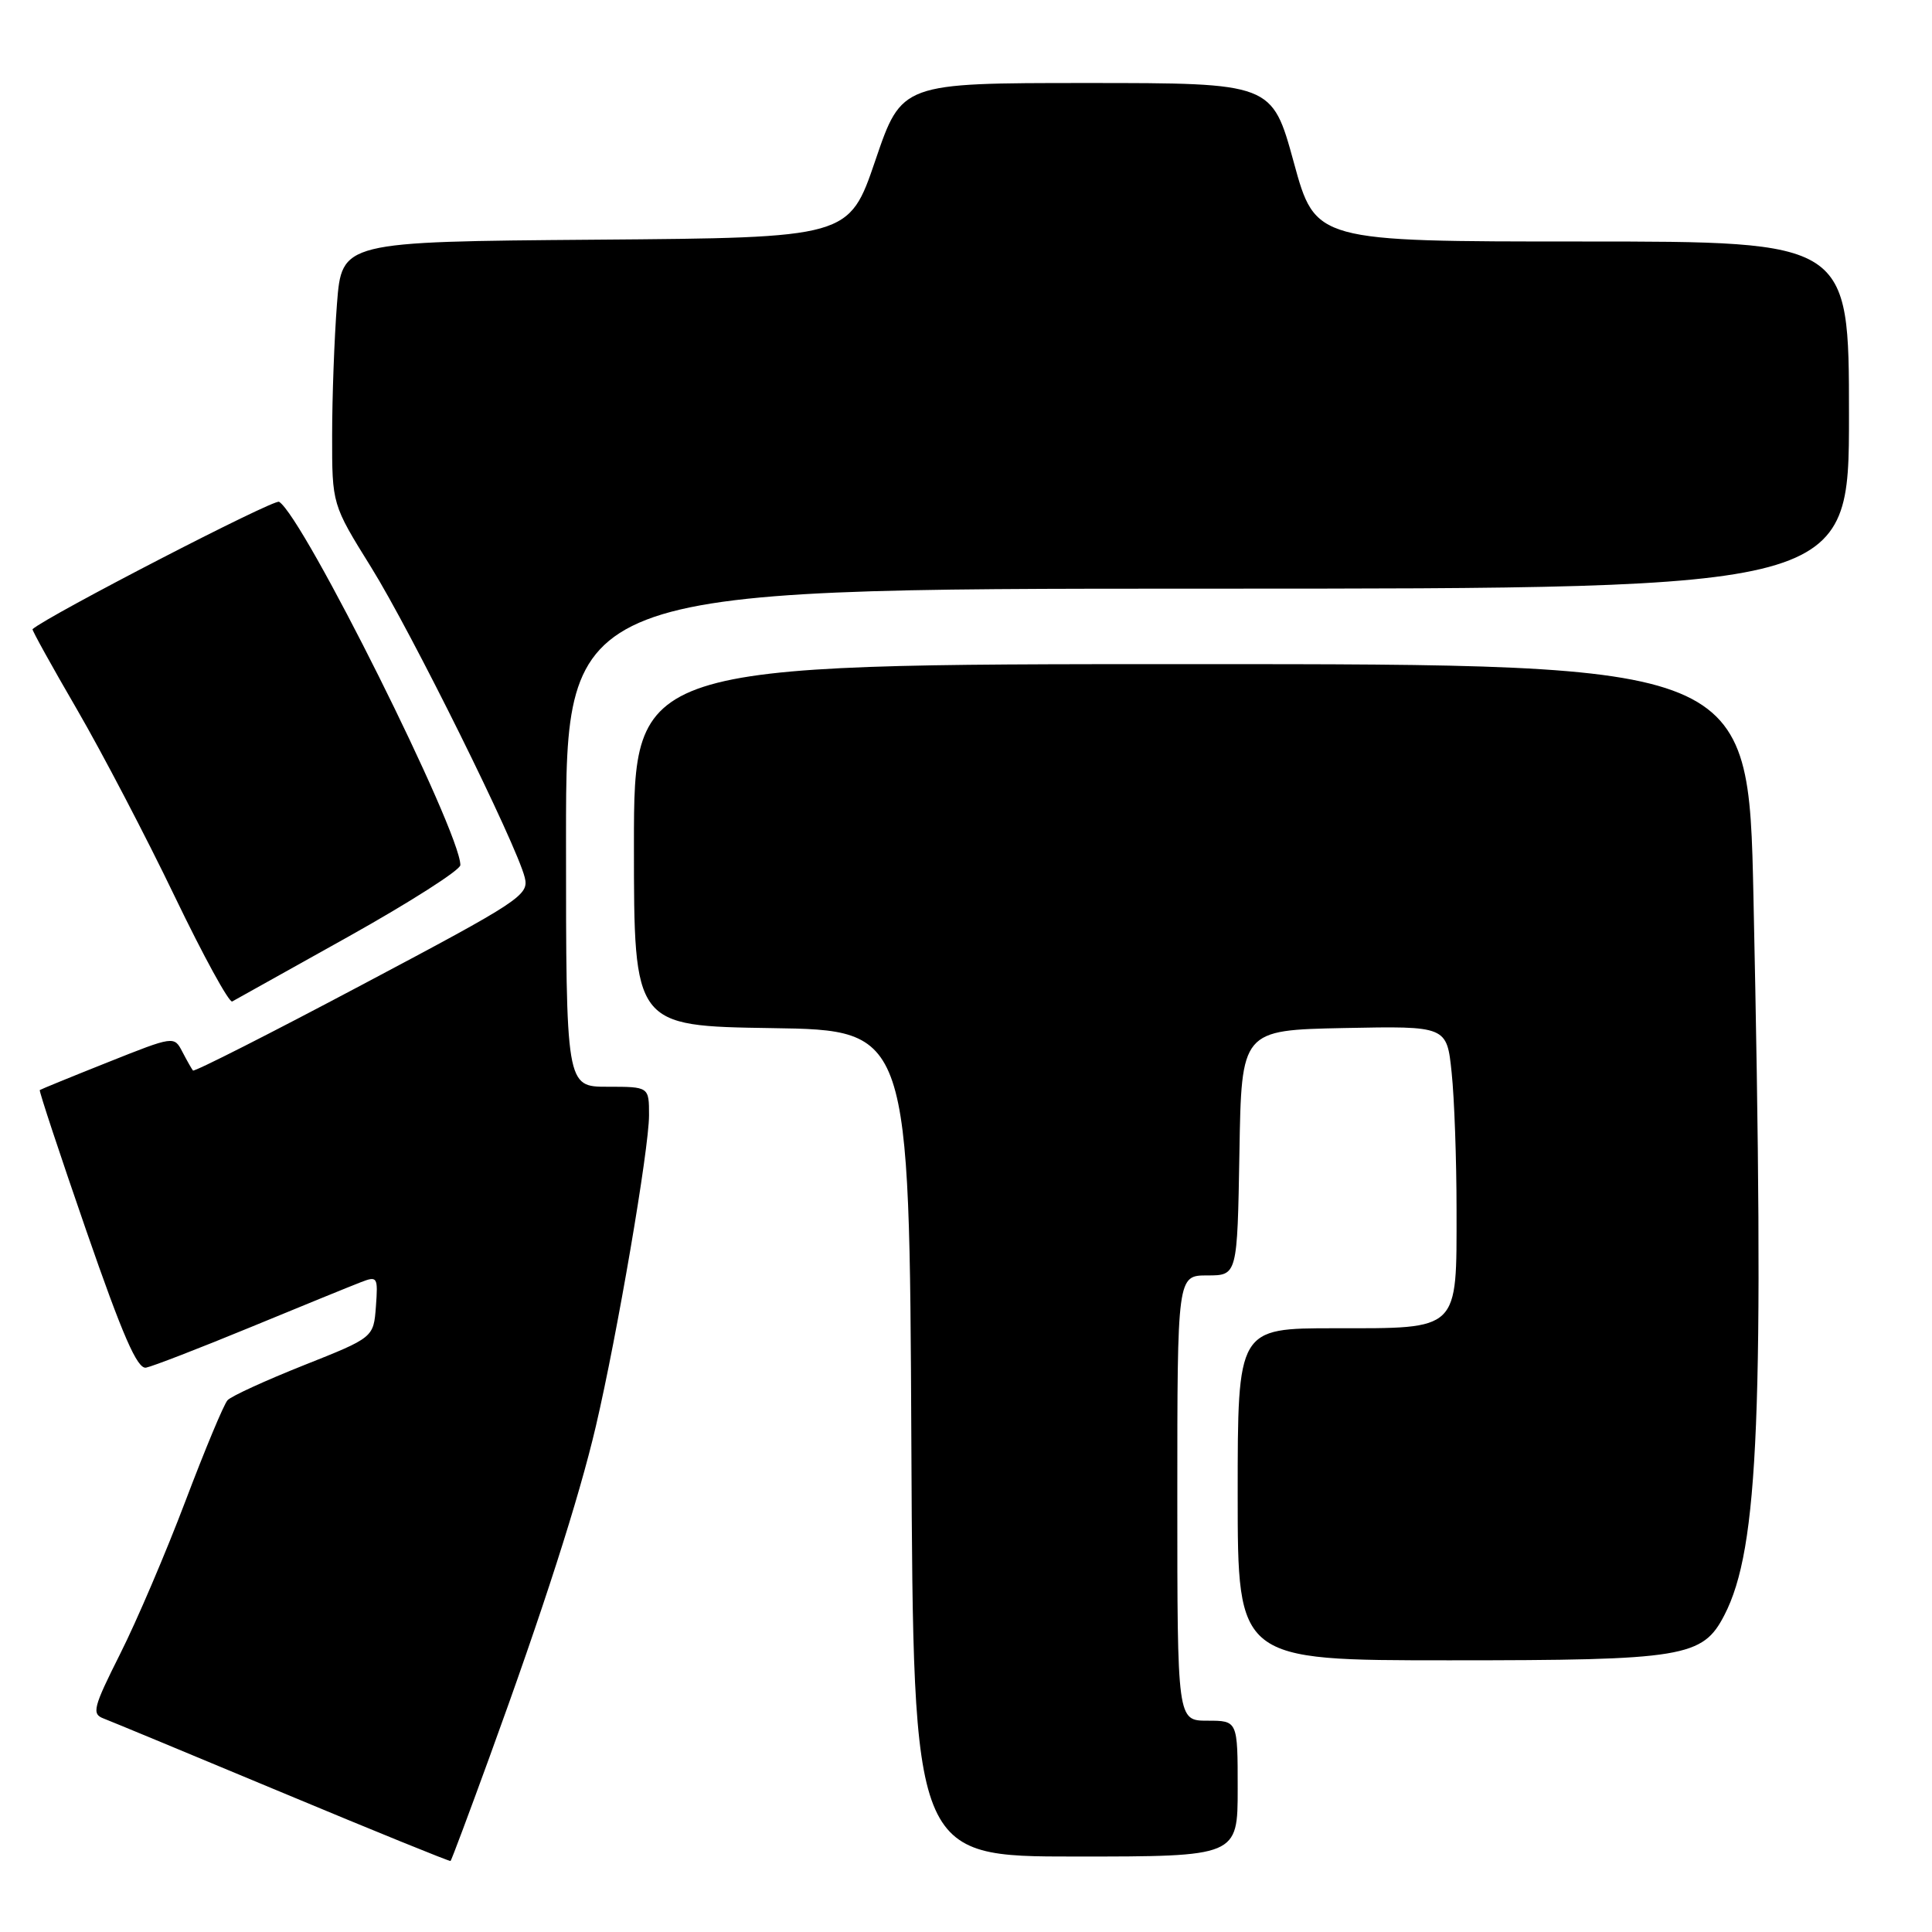 <?xml version="1.0" encoding="UTF-8" standalone="no"?>
<!DOCTYPE svg PUBLIC "-//W3C//DTD SVG 1.1//EN" "http://www.w3.org/Graphics/SVG/1.1/DTD/svg11.dtd" >
<svg xmlns="http://www.w3.org/2000/svg" xmlns:xlink="http://www.w3.org/1999/xlink" version="1.1" viewBox="0 0 256 256">
 <g >
 <path fill="currentColor"
d=" M 64.81 232.96 C 72.01 213.20 76.70 198.60 78.95 189.00 C 81.78 176.91 86.00 152.24 86.00 147.78 C 86.00 144.00 86.00 144.00 80.50 144.00 C 75.00 144.00 75.00 144.00 75.00 111.00 C 75.00 78.00 75.00 78.00 160.00 78.00 C 245.00 78.00 245.00 78.00 245.00 55.00 C 245.00 32.00 245.00 32.00 209.65 32.00 C 174.30 32.00 174.30 32.00 171.43 21.50 C 168.55 11.00 168.55 11.00 144.02 11.00 C 119.48 11.00 119.48 11.00 115.99 21.25 C 112.50 31.50 112.50 31.50 78.90 31.76 C 45.29 32.03 45.29 32.03 44.65 40.26 C 44.30 44.79 44.01 52.63 44.01 57.67 C 44.00 66.84 44.00 66.84 49.18 75.17 C 54.49 83.71 68.42 111.83 69.53 116.26 C 70.12 118.61 69.03 119.33 48.01 130.47 C 35.84 136.93 25.74 142.05 25.57 141.85 C 25.41 141.66 24.78 140.55 24.17 139.38 C 23.07 137.26 23.06 137.26 14.28 140.76 C 9.45 142.68 5.40 144.34 5.27 144.44 C 5.15 144.54 7.92 152.92 11.43 163.06 C 16.26 177.00 18.19 181.43 19.35 181.22 C 20.20 181.06 26.43 178.65 33.20 175.86 C 39.96 173.07 46.54 170.39 47.81 169.90 C 50.01 169.05 50.10 169.19 49.81 173.12 C 49.50 177.23 49.50 177.23 40.26 180.90 C 35.19 182.92 30.63 185.00 30.15 185.54 C 29.66 186.07 27.16 192.07 24.58 198.88 C 22.00 205.69 18.11 214.81 15.92 219.15 C 12.34 226.28 12.13 227.11 13.73 227.71 C 14.70 228.08 25.40 232.52 37.50 237.57 C 49.60 242.62 59.59 246.68 59.70 246.59 C 59.82 246.50 62.11 240.37 64.81 232.96 Z  M 164.00 237.00 C 164.00 228.00 164.00 228.00 160.00 228.00 C 156.00 228.00 156.00 228.00 156.00 198.50 C 156.00 169.00 156.00 169.00 159.98 169.00 C 163.95 169.00 163.95 169.00 164.23 152.75 C 164.50 136.50 164.50 136.50 178.10 136.22 C 191.71 135.95 191.71 135.95 192.35 142.12 C 192.71 145.52 193.00 153.70 193.00 160.32 C 193.00 176.47 193.49 176.00 176.85 176.00 C 164.00 176.00 164.00 176.00 164.00 198.00 C 164.00 220.00 164.00 220.00 192.03 220.00 C 223.15 220.00 225.61 219.60 228.49 214.01 C 233.07 205.16 233.80 187.08 232.34 118.75 C 231.68 88.00 231.68 88.00 157.84 88.00 C 84.00 88.00 84.00 88.00 84.00 111.98 C 84.00 135.95 84.00 135.95 102.25 136.23 C 120.50 136.50 120.50 136.50 120.76 191.25 C 121.02 246.00 121.02 246.00 142.51 246.00 C 164.00 246.00 164.00 246.00 164.00 237.00 Z  M 46.25 124.06 C 54.36 119.52 61.00 115.28 61.00 114.63 C 61.00 110.17 40.20 68.47 36.98 66.49 C 36.32 66.08 6.30 81.60 4.31 83.37 C 4.21 83.47 6.86 88.26 10.21 94.02 C 13.55 99.78 19.38 110.93 23.16 118.80 C 26.94 126.66 30.37 132.92 30.77 132.70 C 31.17 132.48 38.14 128.59 46.25 124.06 Z "/>
</g>
</svg>